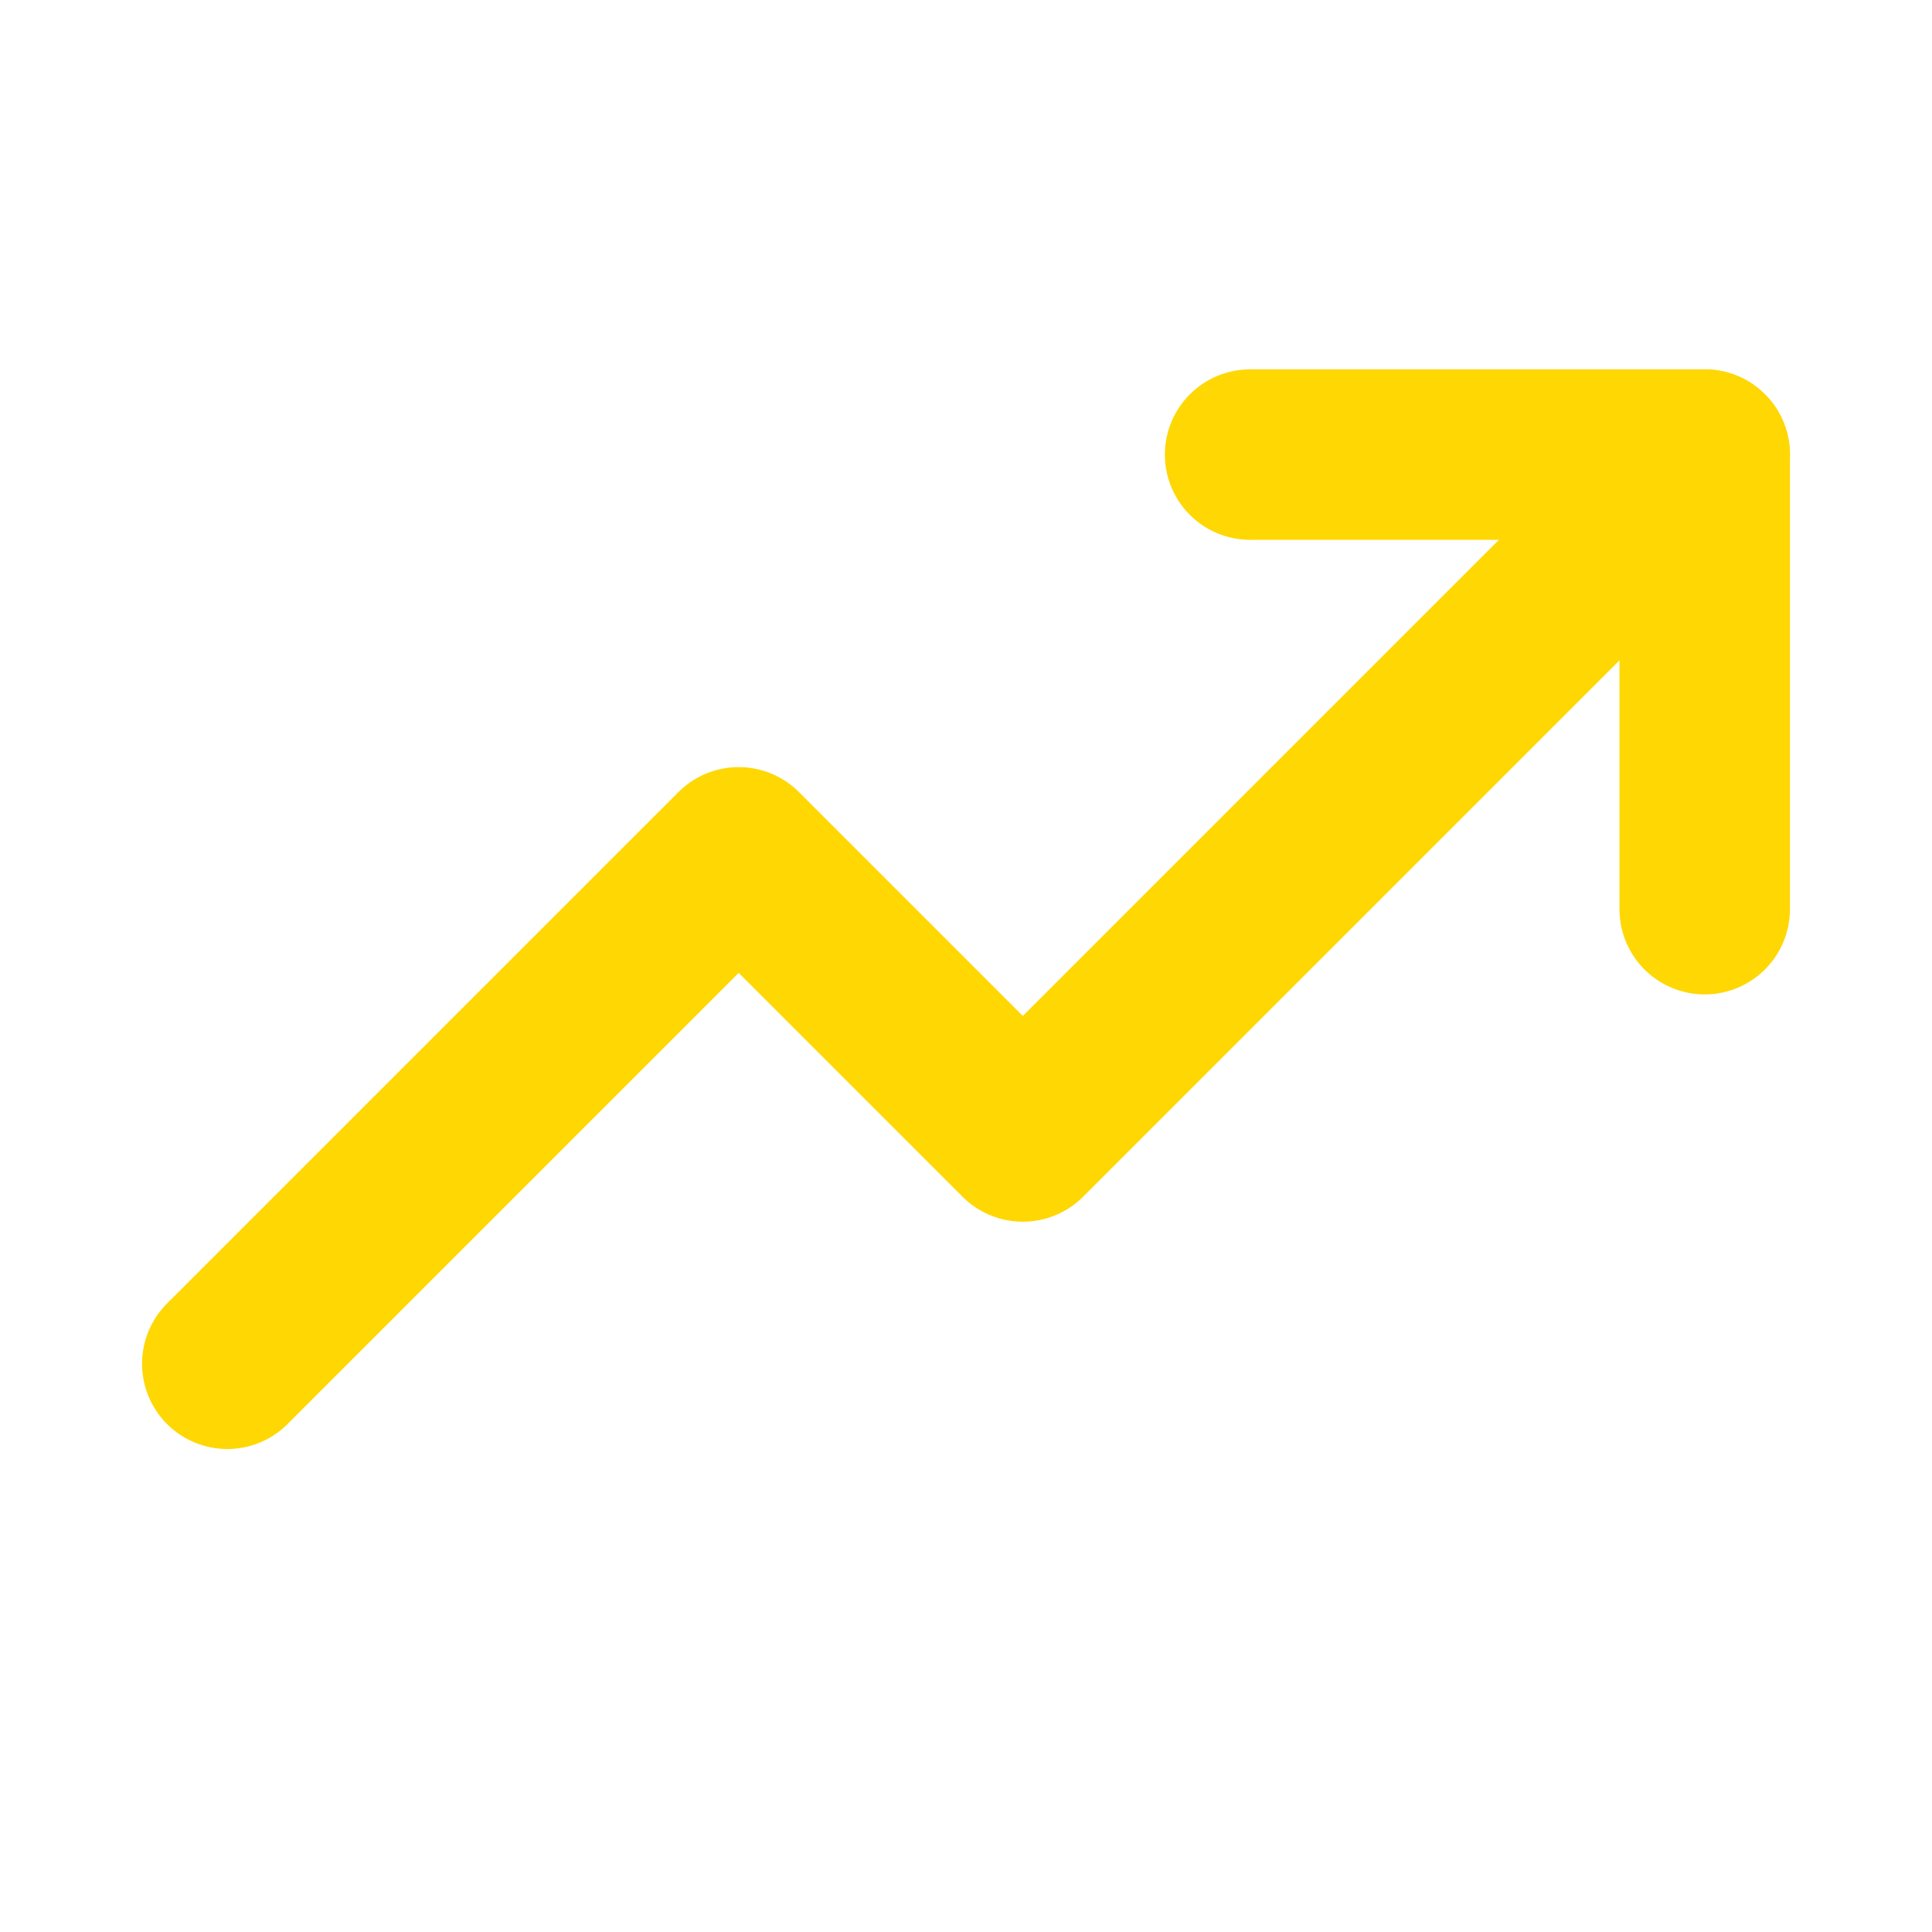 <svg width="16px" height="16px" viewBox="0 0 16 17" stroke="rgb(255, 215, 2)" fill="none" xmlns="http://www.w3.org/2000/svg" class="w-[16px] h-auto mr-2 stroke-icon-accent"><g clip-path="url(#clip0_3313_41923)"><path d="M14.5 4L8.5 10L6 7.5L1.5 12" stroke-width="1.5" stroke-linecap="round" stroke-linejoin="round"></path><path d="M14.5 8V4H10.5" stroke-width="1.5" stroke-linecap="round" stroke-linejoin="round"></path></g><defs><clipPath id="clip0_3313_41923"><rect width="16" height="16" fill="none" transform="translate(0 .5)"></rect></clipPath></defs></svg>